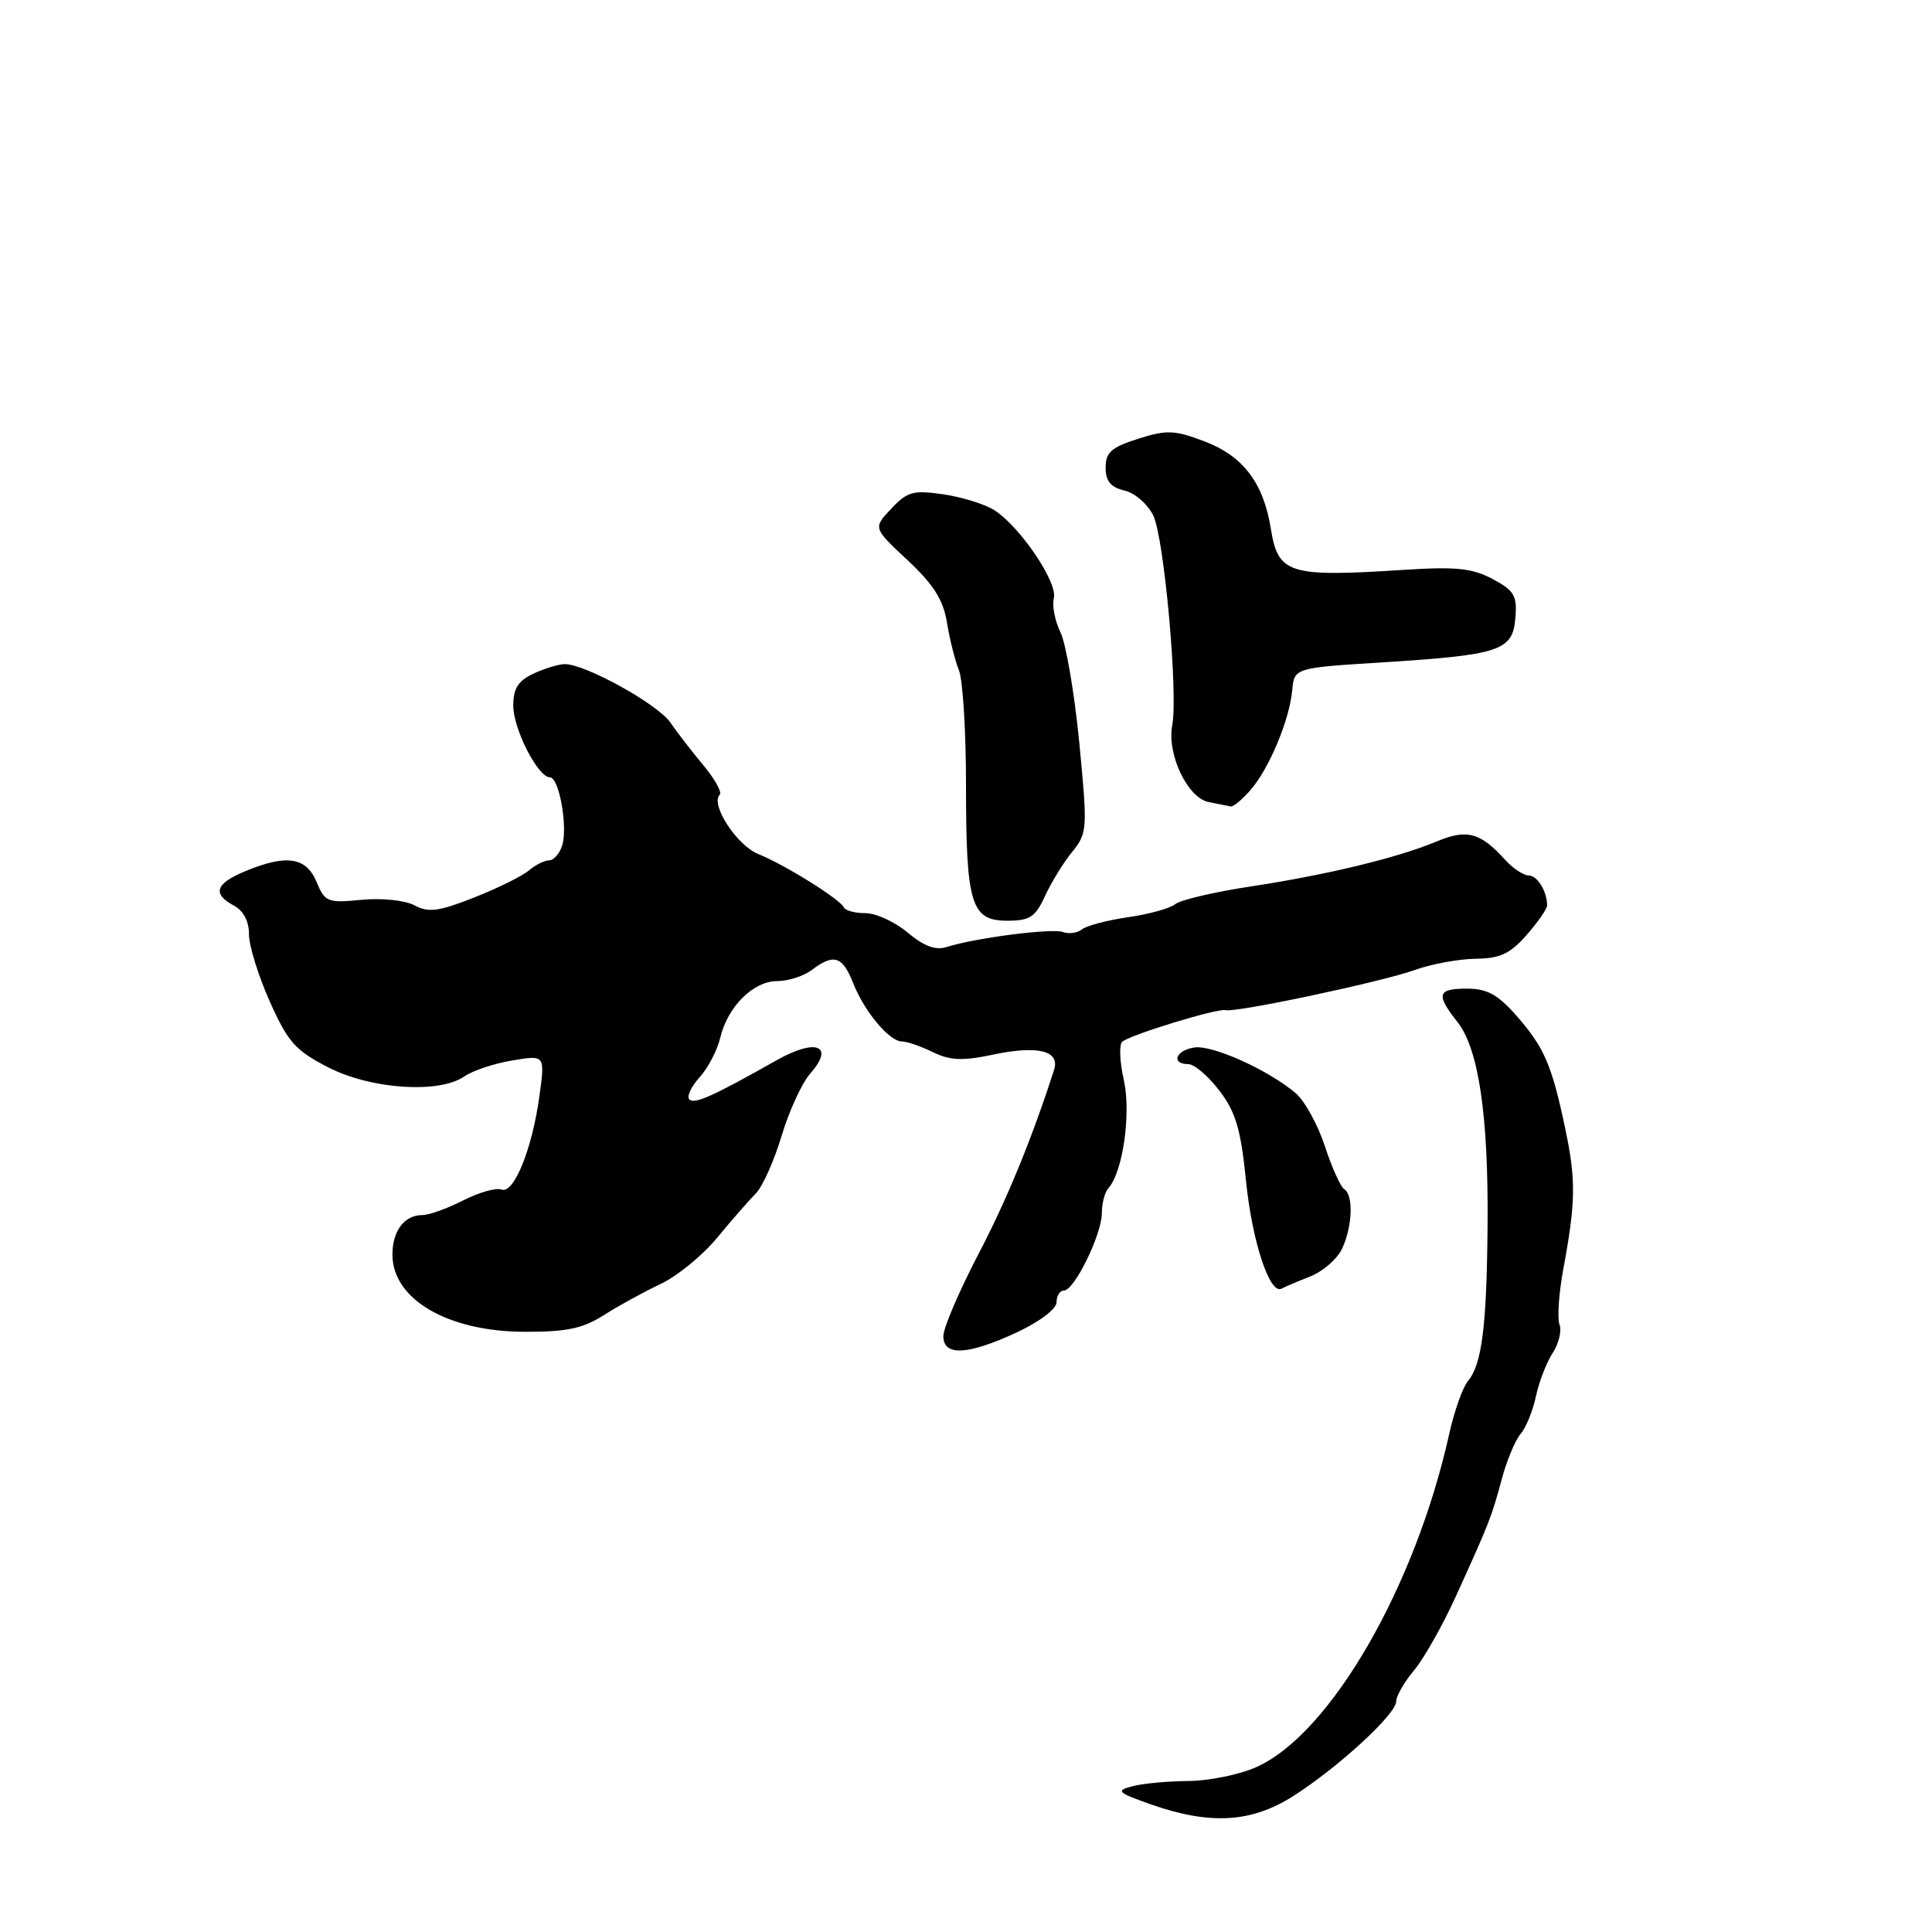 <?xml version="1.0" encoding="UTF-8" standalone="no"?>
<!DOCTYPE svg PUBLIC "-//W3C//DTD SVG 1.1//EN" "http://www.w3.org/Graphics/SVG/1.1/DTD/svg11.dtd" >
<svg xmlns="http://www.w3.org/2000/svg" xmlns:xlink="http://www.w3.org/1999/xlink" version="1.1" viewBox="0 0 256 256">
 <g >
 <path fill="currentColor"
d=" M 171.30 238.03 C 177.26 234.25 185.00 227.14 185.00 225.45 C 185.00 224.74 186.07 222.88 187.37 221.33 C 188.67 219.77 191.17 215.35 192.92 211.50 C 197.37 201.71 197.63 201.05 198.99 196.00 C 199.65 193.53 200.78 190.82 201.49 190.00 C 202.20 189.18 203.11 186.93 203.52 185.01 C 203.93 183.10 204.93 180.51 205.74 179.27 C 206.55 178.03 206.96 176.34 206.64 175.51 C 206.33 174.69 206.55 171.42 207.13 168.25 C 208.79 159.34 208.83 156.37 207.43 149.68 C 205.64 141.14 204.63 138.79 200.96 134.61 C 198.49 131.79 197.05 131.00 194.40 131.00 C 190.44 131.00 190.23 131.75 193.12 135.42 C 195.94 139.01 197.24 147.85 197.11 162.50 C 196.99 175.84 196.36 180.77 194.51 183.00 C 193.82 183.82 192.70 186.97 192.03 190.00 C 187.53 210.28 176.32 229.68 166.54 234.12 C 164.32 235.13 160.25 235.97 157.50 235.99 C 154.75 236.01 151.39 236.32 150.03 236.69 C 147.80 237.28 148.05 237.52 152.53 239.10 C 160.31 241.83 165.79 241.52 171.30 238.03 Z  M 134.75 176.54 C 137.77 175.13 140.00 173.43 140.00 172.55 C 140.00 171.70 140.44 171.00 140.98 171.00 C 142.36 171.00 146.00 163.56 146.00 160.74 C 146.00 159.45 146.39 157.97 146.86 157.45 C 148.79 155.33 149.90 147.51 148.91 143.09 C 148.36 140.67 148.27 138.39 148.71 138.03 C 149.84 137.09 161.33 133.58 162.37 133.85 C 163.73 134.21 183.07 130.11 187.50 128.52 C 189.70 127.73 193.31 127.07 195.53 127.04 C 198.75 127.01 200.10 126.38 202.28 123.90 C 203.77 122.19 205.00 120.43 205.00 119.98 C 205.00 118.11 203.70 116.00 202.55 116.00 C 201.87 116.00 200.46 115.06 199.42 113.91 C 196.15 110.30 194.36 109.82 190.36 111.50 C 185.15 113.67 175.95 115.90 165.73 117.46 C 160.90 118.19 156.40 119.25 155.73 119.80 C 155.05 120.36 152.25 121.14 149.50 121.53 C 146.75 121.93 143.99 122.65 143.38 123.14 C 142.76 123.63 141.63 123.79 140.86 123.50 C 139.45 122.96 129.24 124.27 125.41 125.49 C 123.96 125.95 122.40 125.37 120.27 123.57 C 118.59 122.16 116.08 121.00 114.69 121.00 C 113.30 121.00 112.02 120.66 111.83 120.25 C 111.35 119.17 104.02 114.59 100.48 113.17 C 97.62 112.01 94.09 106.58 95.37 105.30 C 95.69 104.98 94.73 103.24 93.23 101.44 C 91.73 99.64 89.74 97.07 88.82 95.73 C 87.13 93.29 77.57 88.00 74.85 88.00 C 74.05 88.00 72.19 88.56 70.71 89.25 C 68.66 90.20 68.01 91.22 68.01 93.50 C 68.01 96.60 71.28 103.00 72.87 103.00 C 74.09 103.00 75.26 109.59 74.49 112.04 C 74.14 113.12 73.37 114.00 72.76 114.00 C 72.15 114.00 70.95 114.60 70.08 115.34 C 69.21 116.08 65.95 117.69 62.84 118.92 C 58.15 120.77 56.79 120.96 54.94 119.97 C 53.67 119.29 50.63 118.97 47.91 119.23 C 43.40 119.67 43.05 119.53 41.94 116.85 C 40.58 113.56 37.92 113.17 32.47 115.45 C 28.53 117.09 28.10 118.45 31.00 120.00 C 32.25 120.67 33.00 122.09 32.99 123.79 C 32.98 125.28 34.22 129.28 35.74 132.69 C 38.15 138.09 39.14 139.20 43.51 141.44 C 49.21 144.35 58.20 144.94 61.53 142.63 C 62.61 141.87 65.46 140.92 67.86 140.52 C 72.22 139.79 72.22 139.79 71.49 145.14 C 70.53 152.22 68.10 158.25 66.45 157.62 C 65.75 157.35 63.46 158.00 61.37 159.06 C 59.29 160.13 56.86 161.00 55.99 161.00 C 53.58 161.00 52.00 163.08 52.00 166.24 C 52.00 172.16 59.32 176.44 69.50 176.47 C 75.06 176.49 77.22 176.04 80.00 174.27 C 81.92 173.04 85.30 171.19 87.50 170.15 C 89.70 169.12 93.08 166.37 95.00 164.04 C 96.92 161.71 99.24 159.06 100.14 158.15 C 101.04 157.24 102.58 153.80 103.57 150.50 C 104.56 147.20 106.27 143.48 107.37 142.24 C 110.64 138.54 108.14 137.54 102.94 140.47 C 94.40 145.29 92.02 146.35 91.34 145.68 C 90.97 145.30 91.58 143.98 92.70 142.75 C 93.82 141.51 95.05 139.15 95.44 137.50 C 96.41 133.39 99.82 130.00 102.98 130.00 C 104.43 130.00 106.49 129.34 107.56 128.53 C 110.48 126.32 111.63 126.68 113.04 130.25 C 114.54 134.05 117.84 138.00 119.52 138.00 C 120.17 138.00 122.00 138.63 123.60 139.41 C 125.90 140.53 127.55 140.60 131.60 139.74 C 137.54 138.49 140.48 139.23 139.67 141.76 C 136.68 151.03 133.44 158.92 129.59 166.29 C 127.07 171.13 125.00 175.96 125.00 177.04 C 125.00 179.74 128.23 179.57 134.75 176.54 Z  M 173.61 169.14 C 175.32 168.46 177.24 166.78 177.86 165.40 C 179.22 162.43 179.35 158.34 178.12 157.57 C 177.64 157.28 176.48 154.71 175.55 151.87 C 174.62 149.03 172.88 145.87 171.68 144.85 C 168.07 141.78 160.65 138.43 158.25 138.80 C 155.78 139.17 155.12 141.00 157.45 141.00 C 158.25 141.00 160.10 142.58 161.57 144.51 C 163.74 147.34 164.42 149.65 165.11 156.54 C 165.92 164.54 168.26 171.60 169.81 170.75 C 170.19 170.54 171.90 169.81 173.61 169.14 Z  M 138.46 118.75 C 139.28 116.96 140.89 114.33 142.05 112.90 C 144.09 110.39 144.12 109.91 143.01 98.40 C 142.37 91.86 141.25 85.27 140.51 83.77 C 139.78 82.27 139.39 80.24 139.64 79.25 C 140.18 77.20 135.18 69.80 131.77 67.61 C 130.52 66.81 127.47 65.86 125.00 65.50 C 121.01 64.92 120.22 65.14 118.09 67.41 C 115.68 69.96 115.68 69.96 120.26 74.23 C 123.70 77.45 124.99 79.49 125.48 82.50 C 125.83 84.70 126.55 87.53 127.06 88.80 C 127.58 90.06 128.00 96.89 128.00 103.98 C 128.00 119.81 128.66 122.00 133.46 122.00 C 136.45 122.00 137.19 121.52 138.46 118.75 Z  M 165.64 104.75 C 168.12 101.95 170.85 95.47 171.22 91.50 C 171.50 88.50 171.50 88.50 183.00 87.78 C 198.75 86.79 200.43 86.24 200.79 81.93 C 201.05 78.94 200.67 78.27 197.79 76.73 C 195.10 75.29 192.95 75.06 186.00 75.51 C 170.75 76.49 169.35 76.06 168.39 70.04 C 167.42 64.00 164.73 60.44 159.64 58.50 C 155.65 56.98 154.61 56.93 150.81 58.14 C 147.27 59.26 146.50 59.94 146.50 61.95 C 146.50 63.75 147.17 64.57 149.00 65.00 C 150.38 65.32 152.09 66.82 152.82 68.32 C 154.26 71.31 156.12 91.94 155.33 96.08 C 154.59 99.91 157.36 105.75 160.17 106.28 C 161.45 106.53 162.76 106.79 163.08 106.86 C 163.39 106.94 164.55 105.99 165.64 104.75 Z "/>
</g>
</svg>